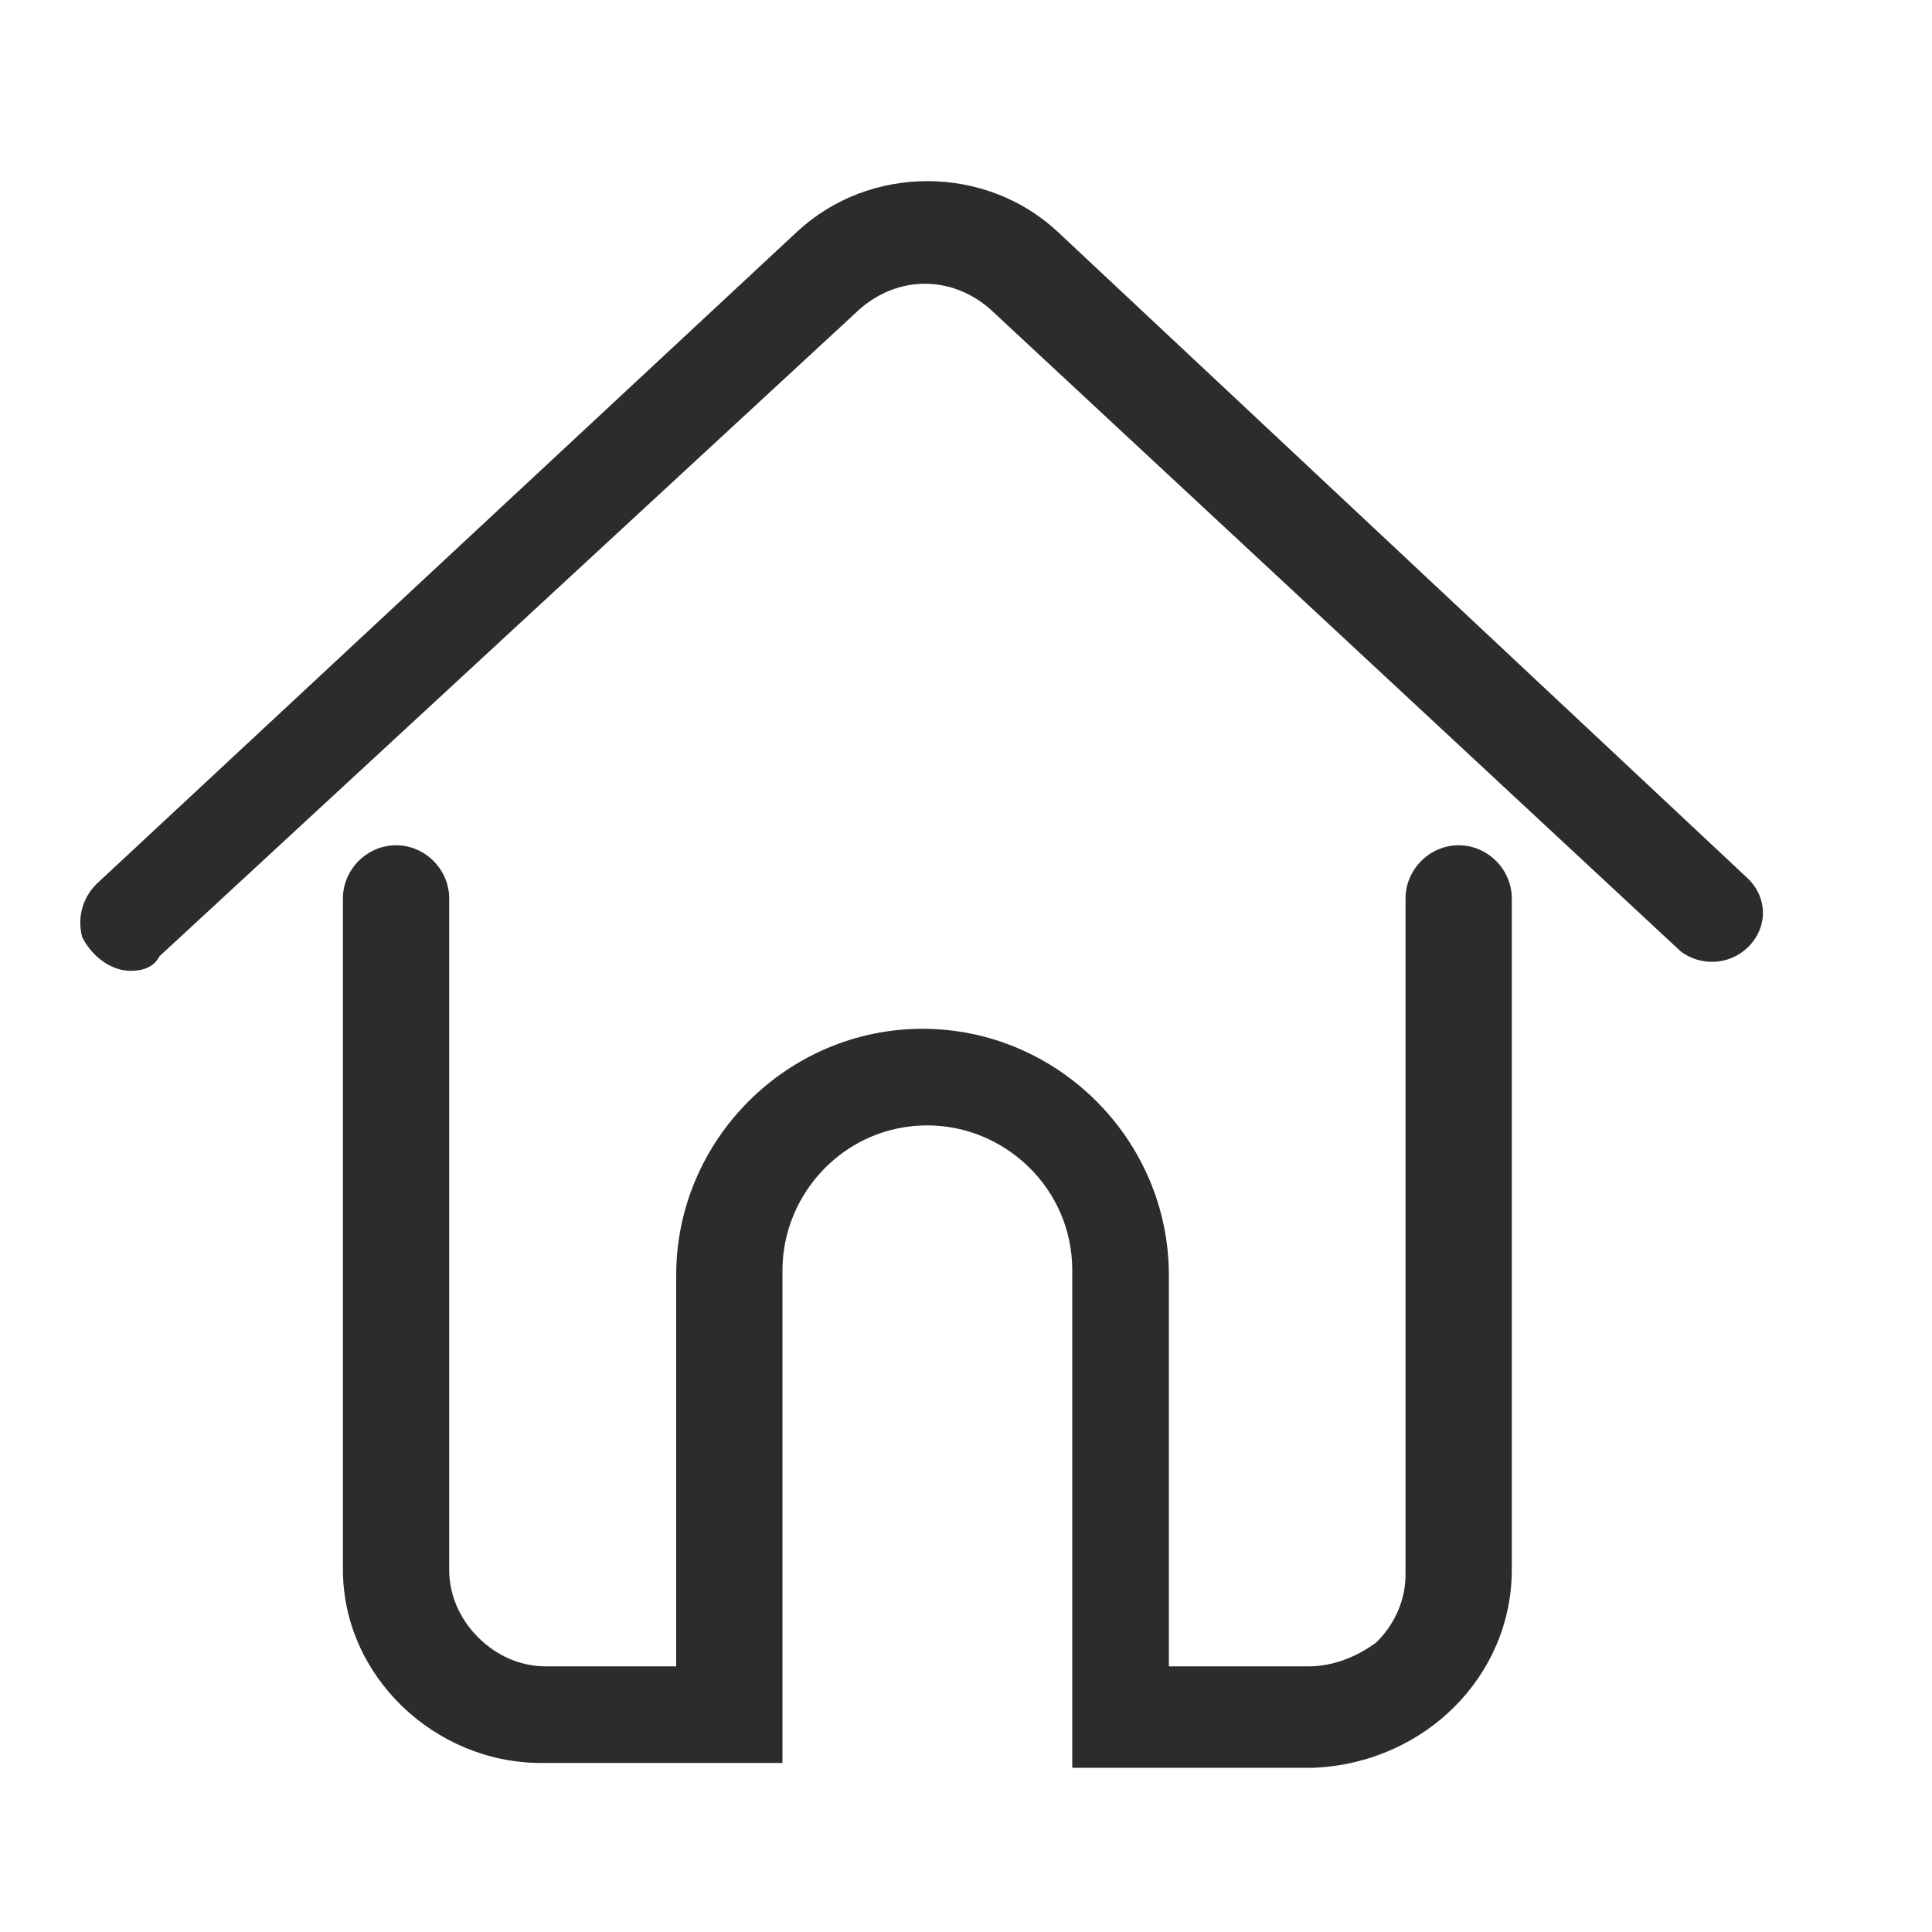 <?xml version="1.0" standalone="no"?><!DOCTYPE svg PUBLIC "-//W3C//DTD SVG 1.1//EN" "http://www.w3.org/Graphics/SVG/1.1/DTD/svg11.dtd"><svg t="1612000835369" class="icon" viewBox="0 0 1024 1024" version="1.1" xmlns="http://www.w3.org/2000/svg" p-id="2017" xmlns:xlink="http://www.w3.org/1999/xlink" width="200" height="200"><defs><style type="text/css"></style></defs><path d="M69.12 514.56c-10.24 0-20.48-7.68-25.6-17.92-2.56-10.24 0-20.48 7.68-28.16L422.4 122.88c38.4-35.84 99.84-35.84 138.24 0l366.08 343.04c10.24 10.24 10.24 25.6 0 35.84-10.24 10.24-25.6 10.24-35.84 2.56L524.8 163.84c-20.48-17.92-48.64-17.92-69.12 0L84.48 506.88c-2.56 5.12-7.68 7.68-15.36 7.68z m0 0" p-id="2018" fill="#2c2c2c"></path><path d="M696.32 936.96h-128V673.28c0-43.52-35.84-76.8-76.8-76.8-43.52 0-76.8 35.84-76.8 76.8v261.12h-128c-56.32 0-104.96-46.08-104.96-102.4V476.16c0-15.36 12.8-28.16 28.16-28.16 15.36 0 28.16 12.8 28.16 28.16v355.84c0 12.8 5.12 25.6 15.36 35.84 10.24 10.24 23.04 15.36 35.84 15.36H358.4v-207.36c0-71.68 58.88-130.56 130.56-130.56s130.56 58.88 130.56 130.56v207.36h74.24c12.8 0 25.6-5.12 35.84-12.8 10.24-10.24 15.36-23.04 15.36-35.84v-358.4c0-15.36 12.8-28.16 28.16-28.16 15.36 0 28.16 12.8 28.16 28.16v355.84c0 56.32-46.08 102.4-104.96 104.96z m0 0" p-id="2019" fill="#2c2c2c"></path></svg>